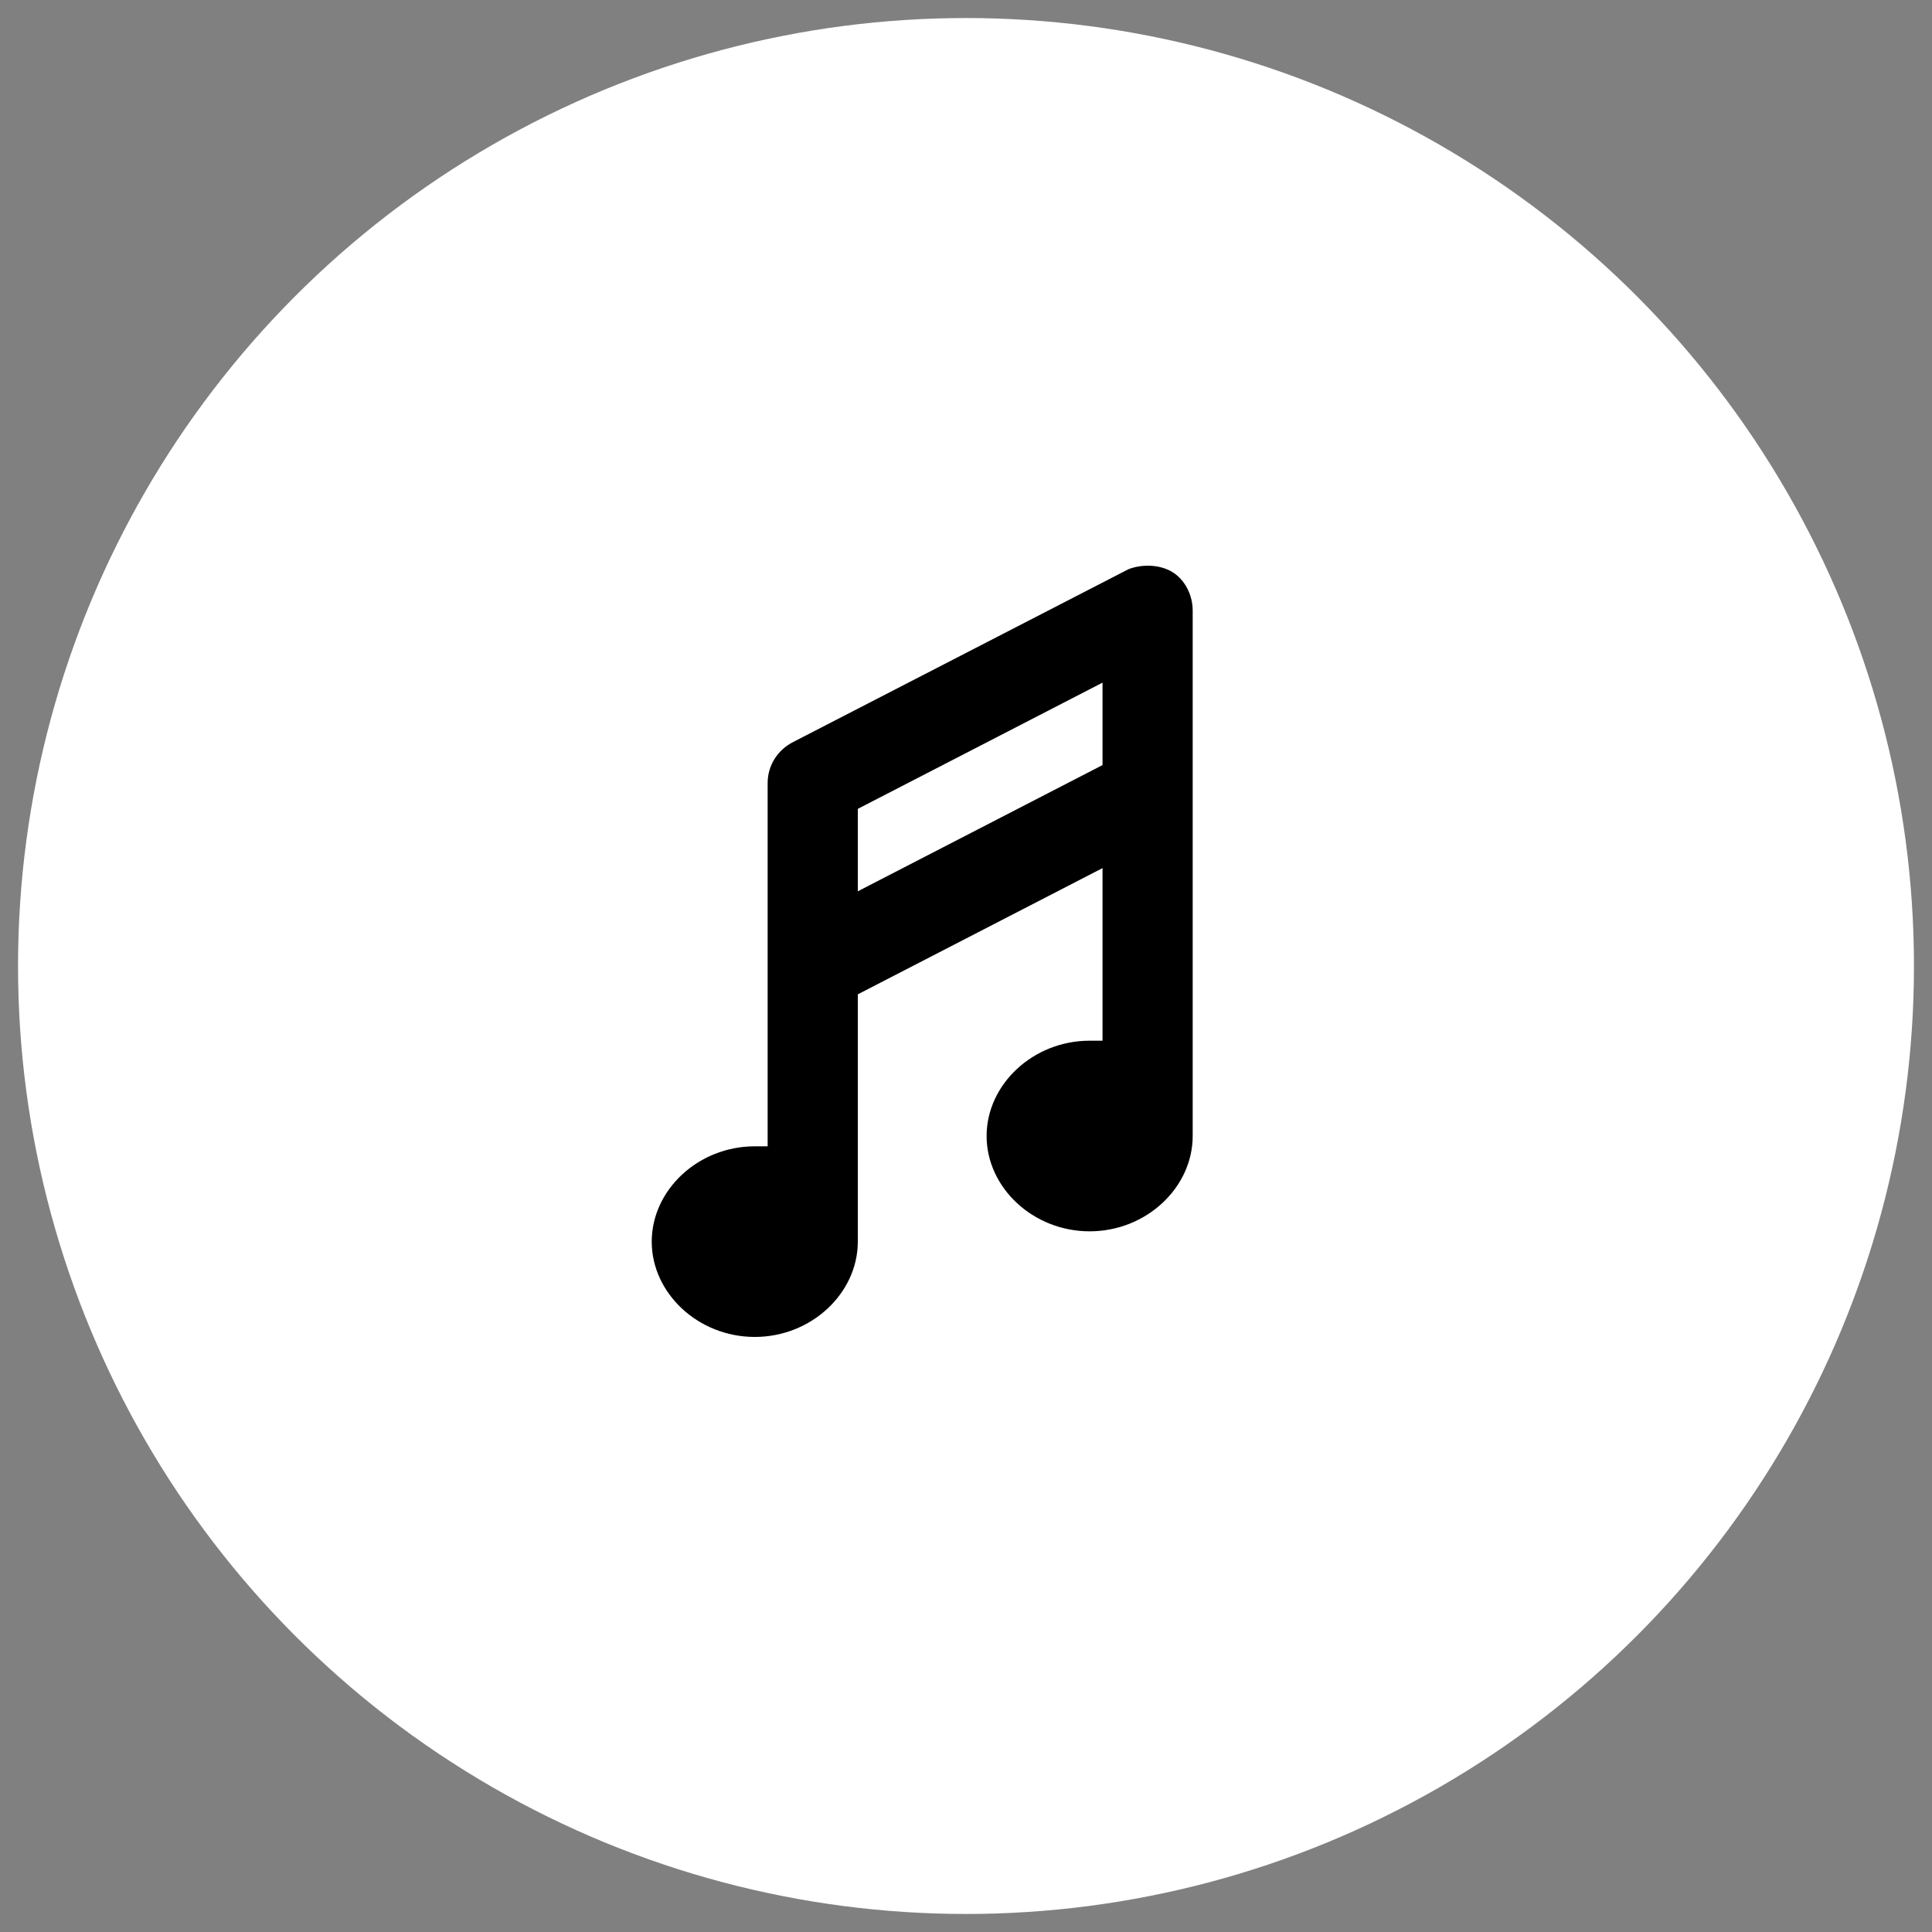 <?xml version="1.0" encoding="utf-8"?>
<!-- Generator: Adobe Illustrator 19.0.0, SVG Export Plug-In . SVG Version: 6.00 Build 0)  -->
<!DOCTYPE svg PUBLIC "-//W3C//DTD SVG 1.1//EN" "http://www.w3.org/Graphics/SVG/1.1/DTD/svg11.dtd">
<svg version="1.1" id="Layer_1" xmlns="http://www.w3.org/2000/svg" xmlns:xlink="http://www.w3.org/1999/xlink" x="0px" y="0px"
	 viewBox="0 0 75 75" style="enable-background:new 0 0 75 75;" xml:space="preserve">
<rect x="0" y="0" width="75" height="75" fill="#808080" stroke="none"/>
<style type="text/css">
	.st0{fill:none;}
	.st1{fill:#FFFFFF;}
</style>
<rect id="XMLID_1_" class="st0" width="75" height="75"/>
<circle id="XMLID_6_" class="st1" cx="37.5" cy="37.5" r="36.8"/>
<path id="XMLID_3_" d="M46.3,23.7c0-0.6-0.3-1.2-0.8-1.5c-0.5-0.3-1.2-0.3-1.7-0.1l-13,6.7c-0.6,0.3-1,0.9-1,1.6v14.1
	c-0.2,0-0.3,0-0.5,0c-2.2,0-4,1.7-4,3.7c0,2,1.8,3.7,4,3.7s4-1.7,4-3.7c0-0.1,0-9.6,0-9.6l9.5-4.9v6.7c-0.2,0-0.3,0-0.5,0
	c-2.2,0-4,1.7-4,3.7c0,2,1.8,3.7,4,3.7s4-1.7,4-3.7C46.3,42.6,46.3,23.7,46.3,23.7z M33.3,34.6v-3.2l9.5-4.9v3.2L33.3,34.6z"/>
</svg>
